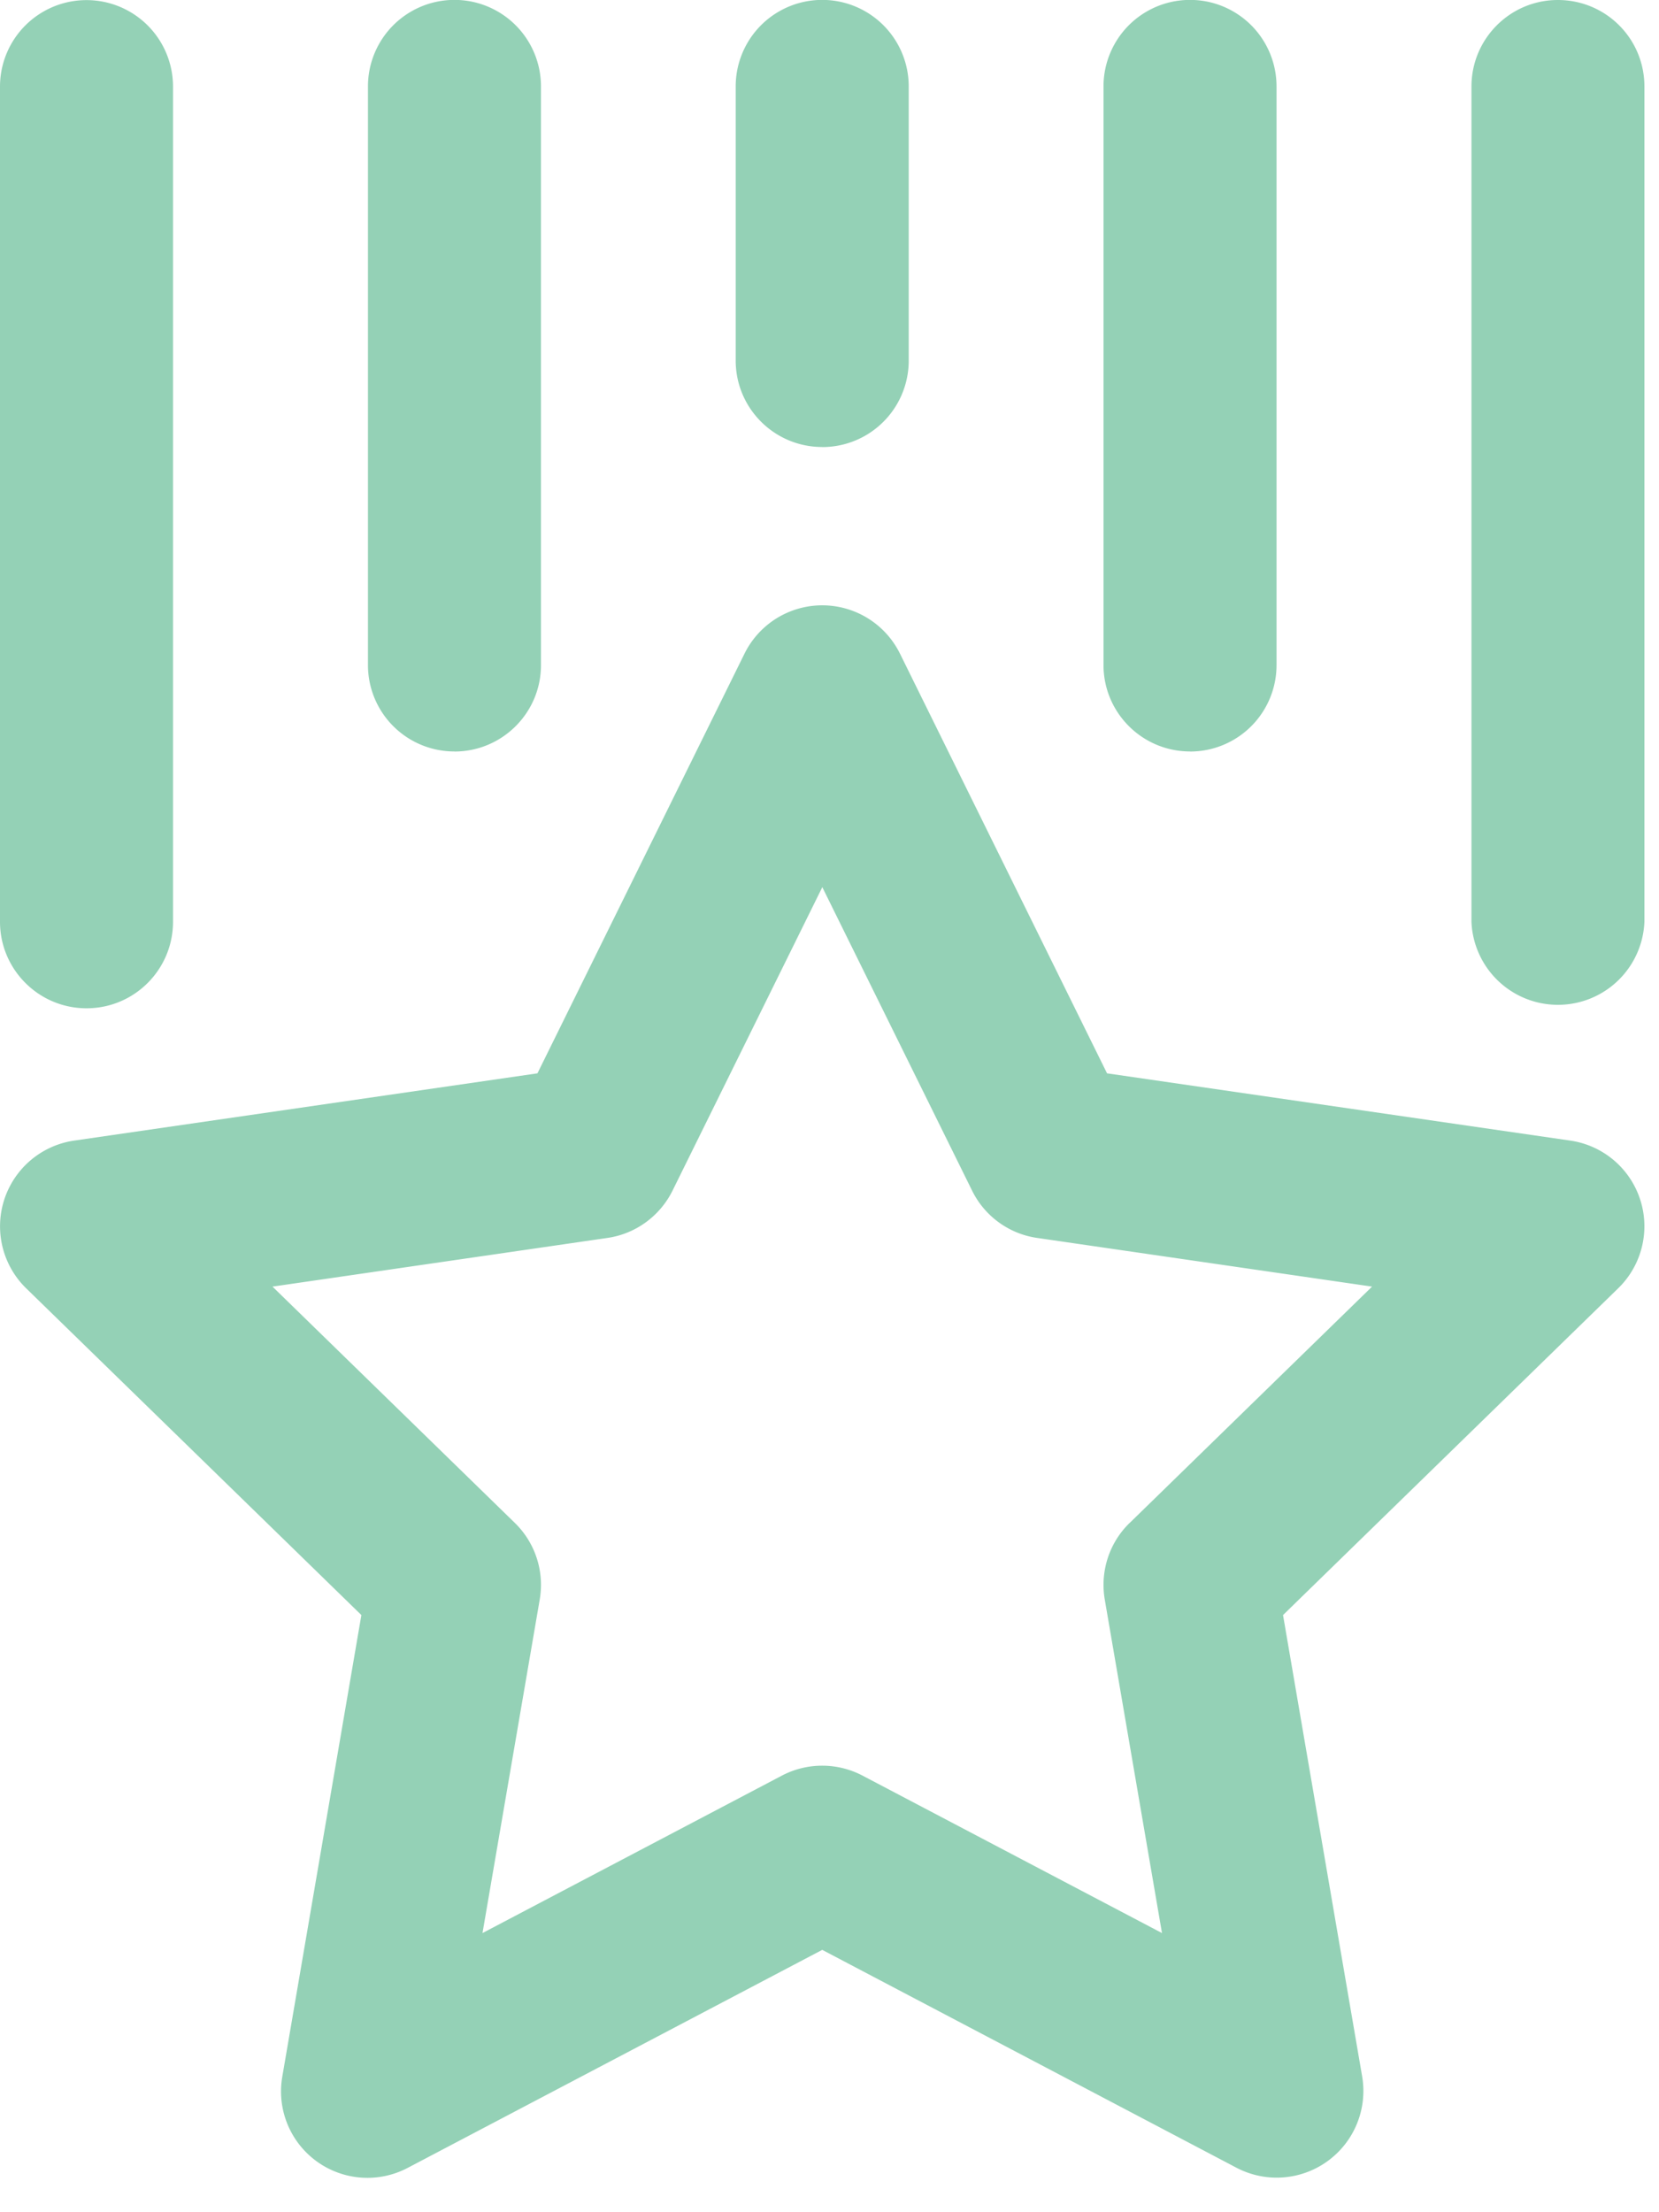 <svg xmlns="http://www.w3.org/2000/svg" width="24" height="32" viewBox="0 0 24 32">
    <path fill="#94D1B6" fill-rule="evenodd" d="M6.574 10.871c.691 0 1.252-.56 1.252-1.25V1.25a1.251 1.251 0 0 0-2.503 0v8.37a1.25 1.25 0 0 0 1.251 1.25zm-5.322 3.714c.691 0 1.251-.56 1.251-1.252V1.253a1.251 1.251 0 1 0-2.503 0v12.08c0 .691.561 1.252 1.252 1.252zM22.537 0c-.69 0-1.25.56-1.25 1.252v12.081a1.252 1.252 0 0 0 2.502 0V1.253C23.79.558 23.23 0 22.537 0zm-5.32 10.871a1.25 1.25 0 0 0 1.25-1.25V1.25a1.251 1.251 0 1 0-2.503 0v8.37c0 .69.561 1.25 1.252 1.25zm-5.322-4.404a1.25 1.25 0 0 0 1.251-1.25V1.25a1.25 1.25 0 1 0-2.503 0v3.965c0 .692.561 1.251 1.252 1.251zm4.447 15.562c-.295.287-.429.7-.36 1.108l.828 4.825-4.333-2.278a1.256 1.256 0 0 0-1.165 0L6.98 27.962l.828-4.825a1.251 1.251 0 0 0-.36-1.108l-3.506-3.418 4.844-.704c.407-.058.76-.315.943-.684l2.167-4.39 2.167 4.39c.182.37.535.626.942.684l4.844.704-3.506 3.418zm6.376-5.53l-6.703-.973-2.997-6.074a1.254 1.254 0 0 0-2.246 0l-2.997 6.074-6.703.973a1.253 1.253 0 0 0-.694 2.136l4.85 4.727-1.144 6.676a1.25 1.25 0 0 0 1.815 1.32l5.996-3.153 5.995 3.153a1.254 1.254 0 0 0 1.816-1.32l-1.145-6.676 4.85-4.728a1.252 1.252 0 0 0-.693-2.135z"/>
</svg>
